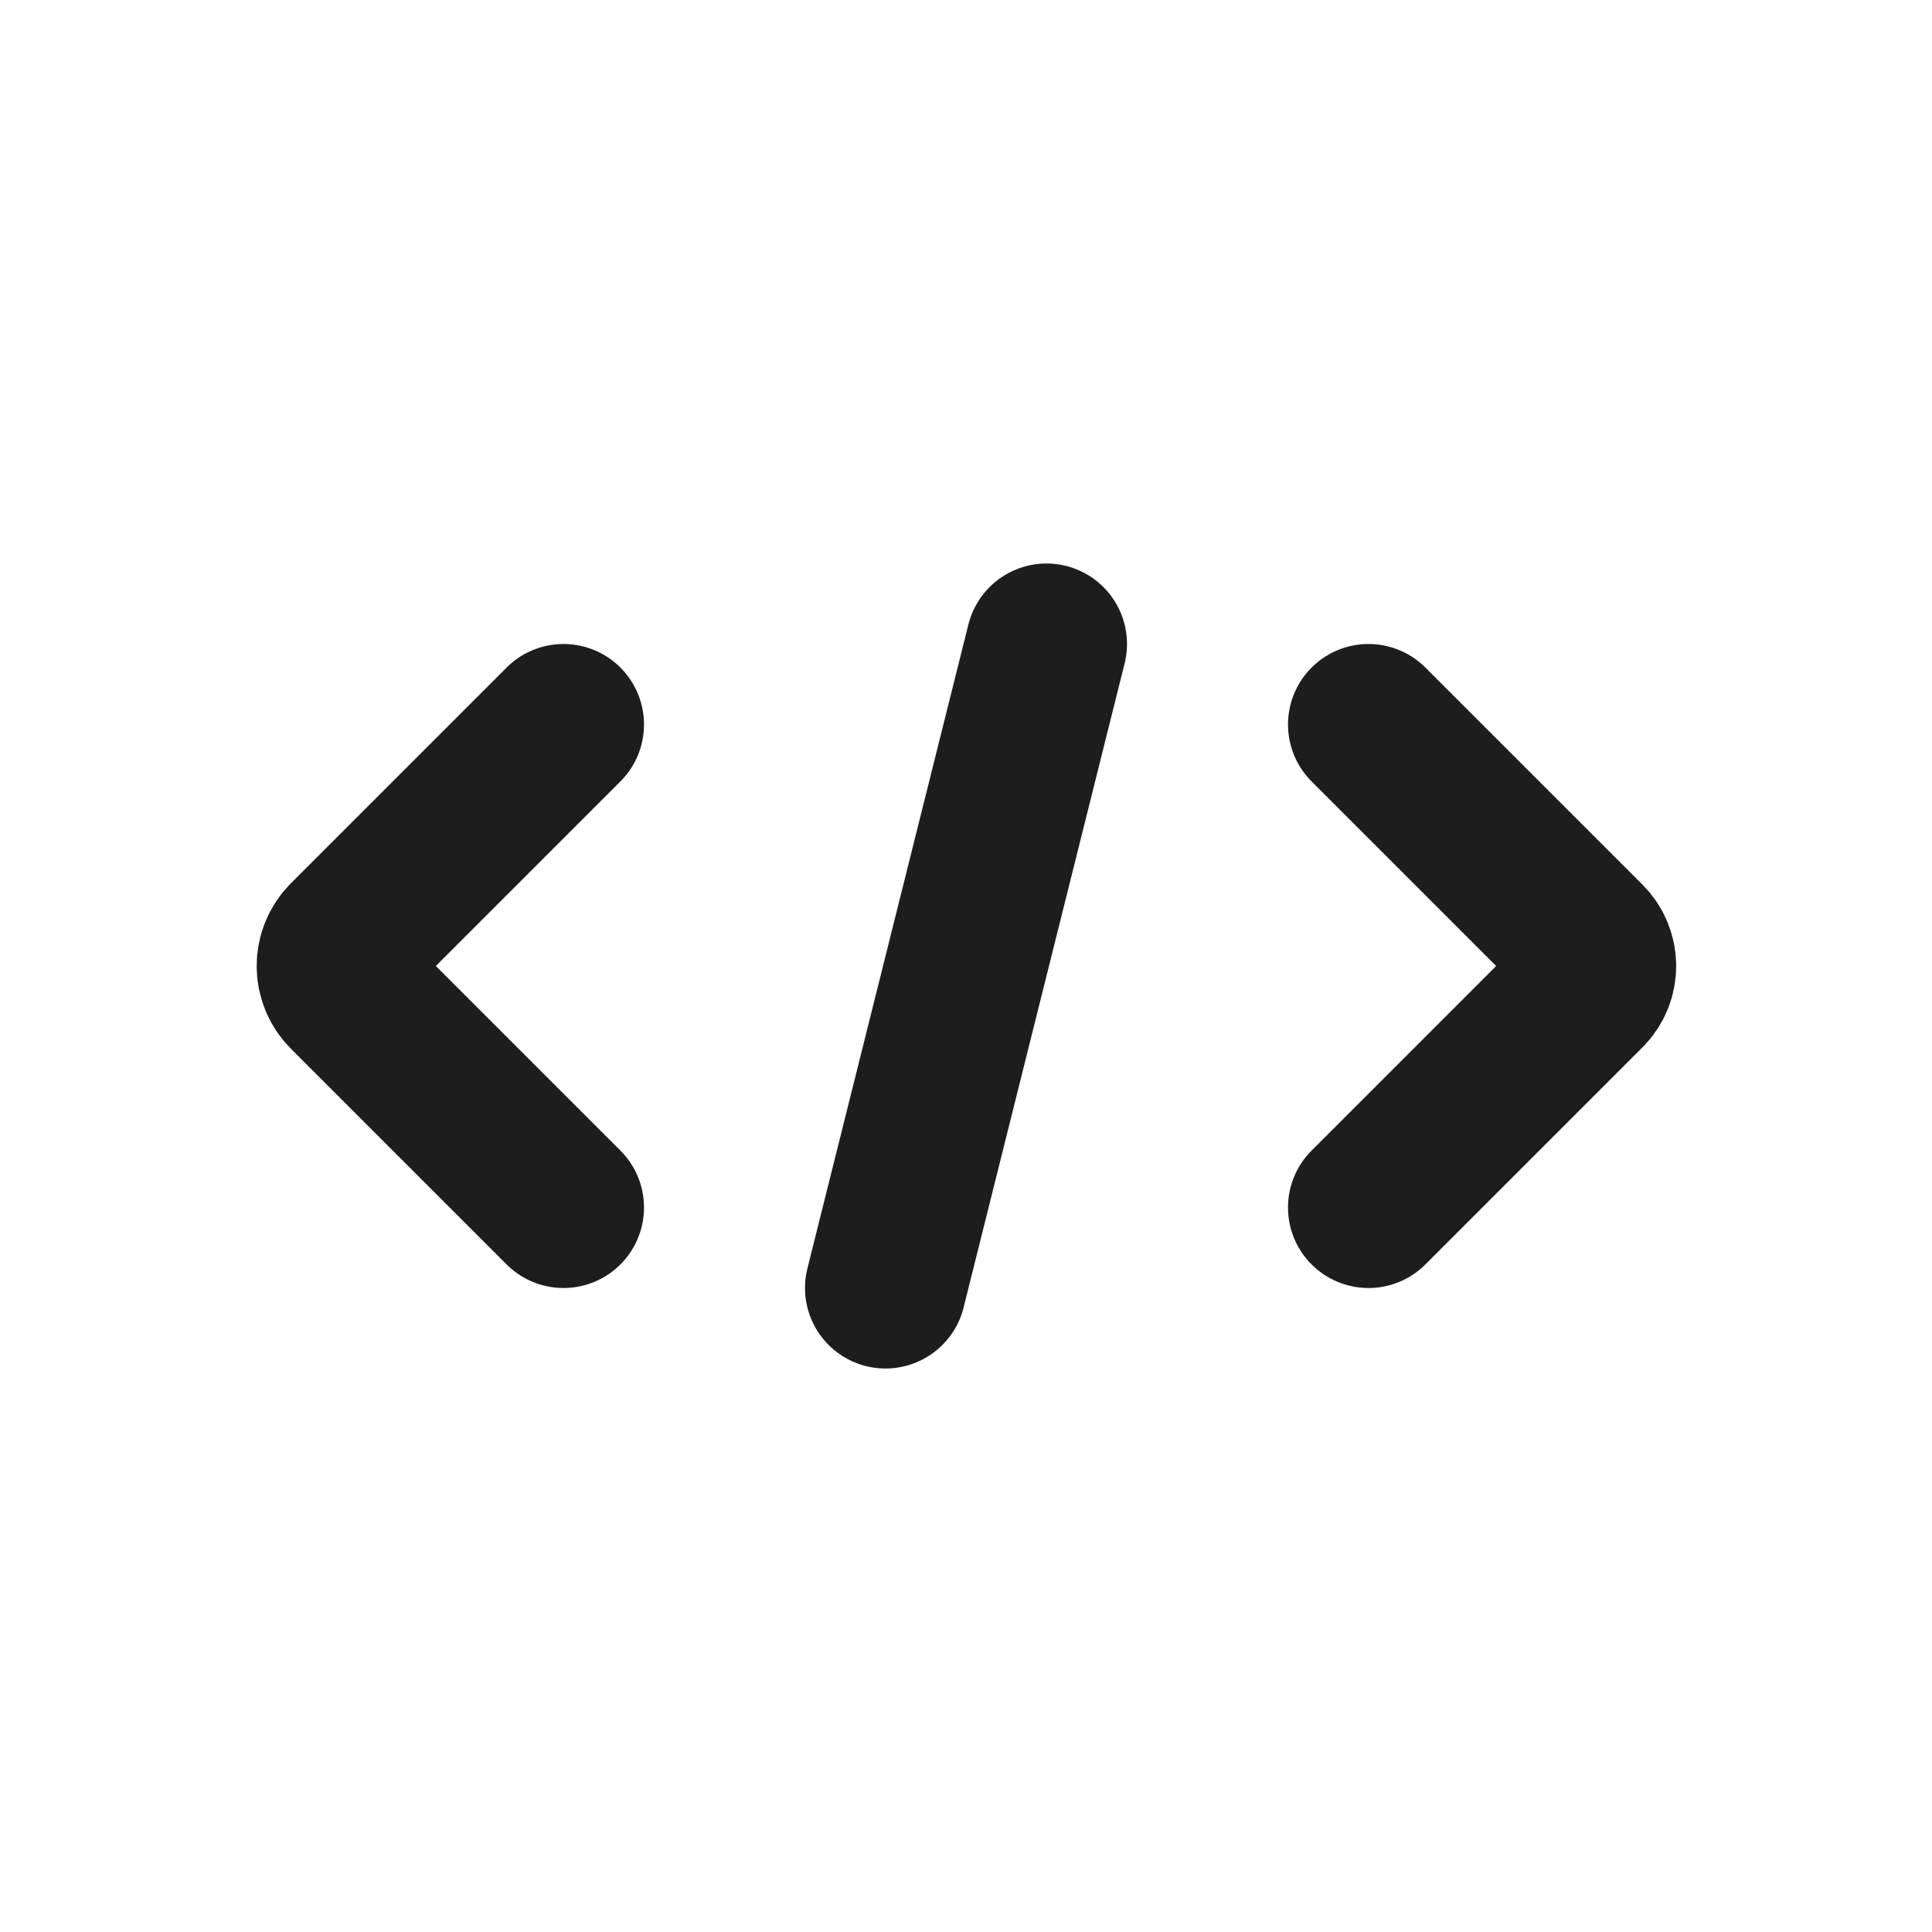 <!DOCTYPE svg PUBLIC "-//W3C//DTD SVG 1.1//EN" "http://www.w3.org/Graphics/SVG/1.1/DTD/svg11.dtd">

<!-- Uploaded to: SVG Repo, www.svgrepo.com, Transformed by: SVG Repo Mixer Tools -->
<svg width="800px" height="800px" viewBox="0 0 24 24" fill="none" xmlns="http://www.w3.org/2000/svg">
  <style>
    svg * {
      stroke: rgb(29, 29, 29);
    }
    @media (prefers-color-scheme: dark) {
      svg * {
        stroke: rgb(255, 255, 255);
      }
    }
  </style>

  <g id="SVGRepo_bgCarrier" stroke-width="0" />

  <g id="SVGRepo_tracerCarrier" stroke-linecap="round" stroke-linejoin="round" />

  <g id="SVGRepo_iconCarrier">
    <path d="M11 16L13 8" stroke-width="2" stroke-linecap="round" />
    <path
      d="M17 15L19.696 12.304V12.304C19.864 12.136 19.864 11.864 19.696 11.696V11.696L17 9"
      stroke-width="2"
      stroke-linecap="round"
      stroke-linejoin="round"
    />
    <path
      d="M7 9L4.322 11.678V11.678C4.144 11.856 4.144 12.144 4.322 12.322V12.322L7 15"
      stroke-width="2"
      stroke-linecap="round"
      stroke-linejoin="round"
    />
  </g>
</svg>
